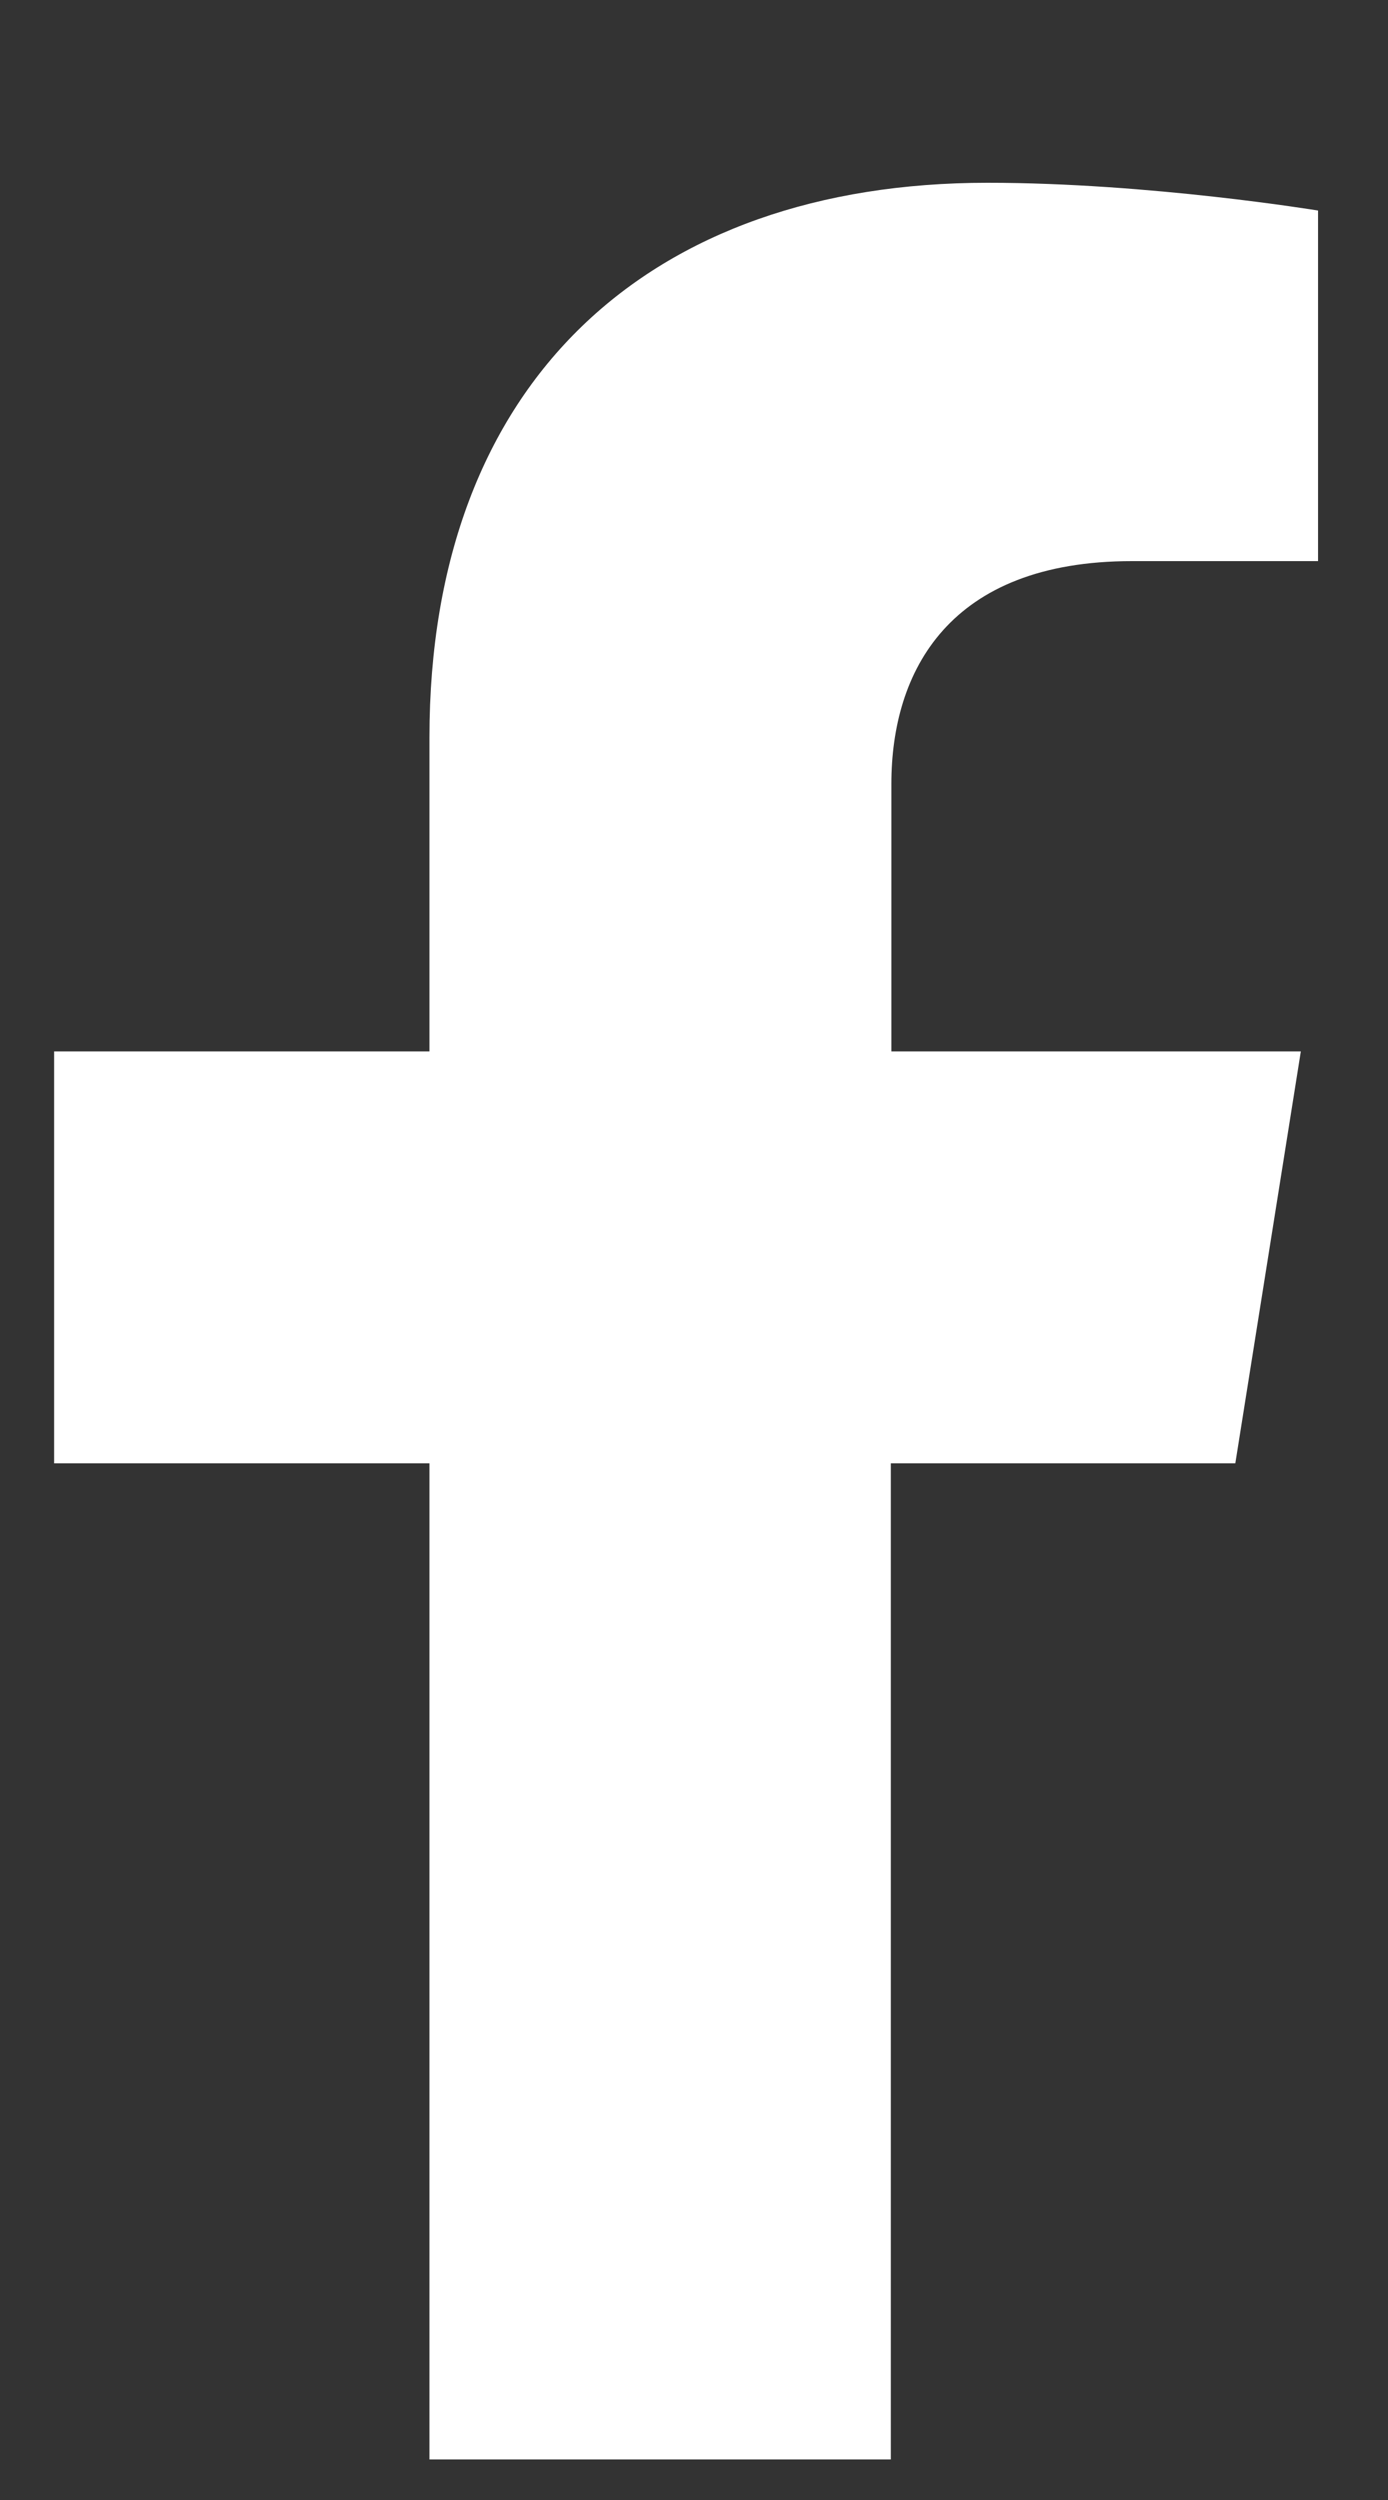 <svg width="5" height="9" viewBox="0 0 5 9" fill="none" xmlns="http://www.w3.org/2000/svg">
<rect x="0" y="0" width="5" height="9" fill="#333333" stroke="none"/>
<path d="M4.45 5.268L4.686 3.785H3.211V2.822C3.211 2.417 3.418 2.02 4.078 2.02H4.748V0.758C4.748 0.758 4.141 0.658 3.557 0.658C2.342 0.658 1.547 1.37 1.547 2.655V3.785H0.195V5.268H1.547V8.854H3.209V5.268H4.45Z" fill="white"/>
</svg>
